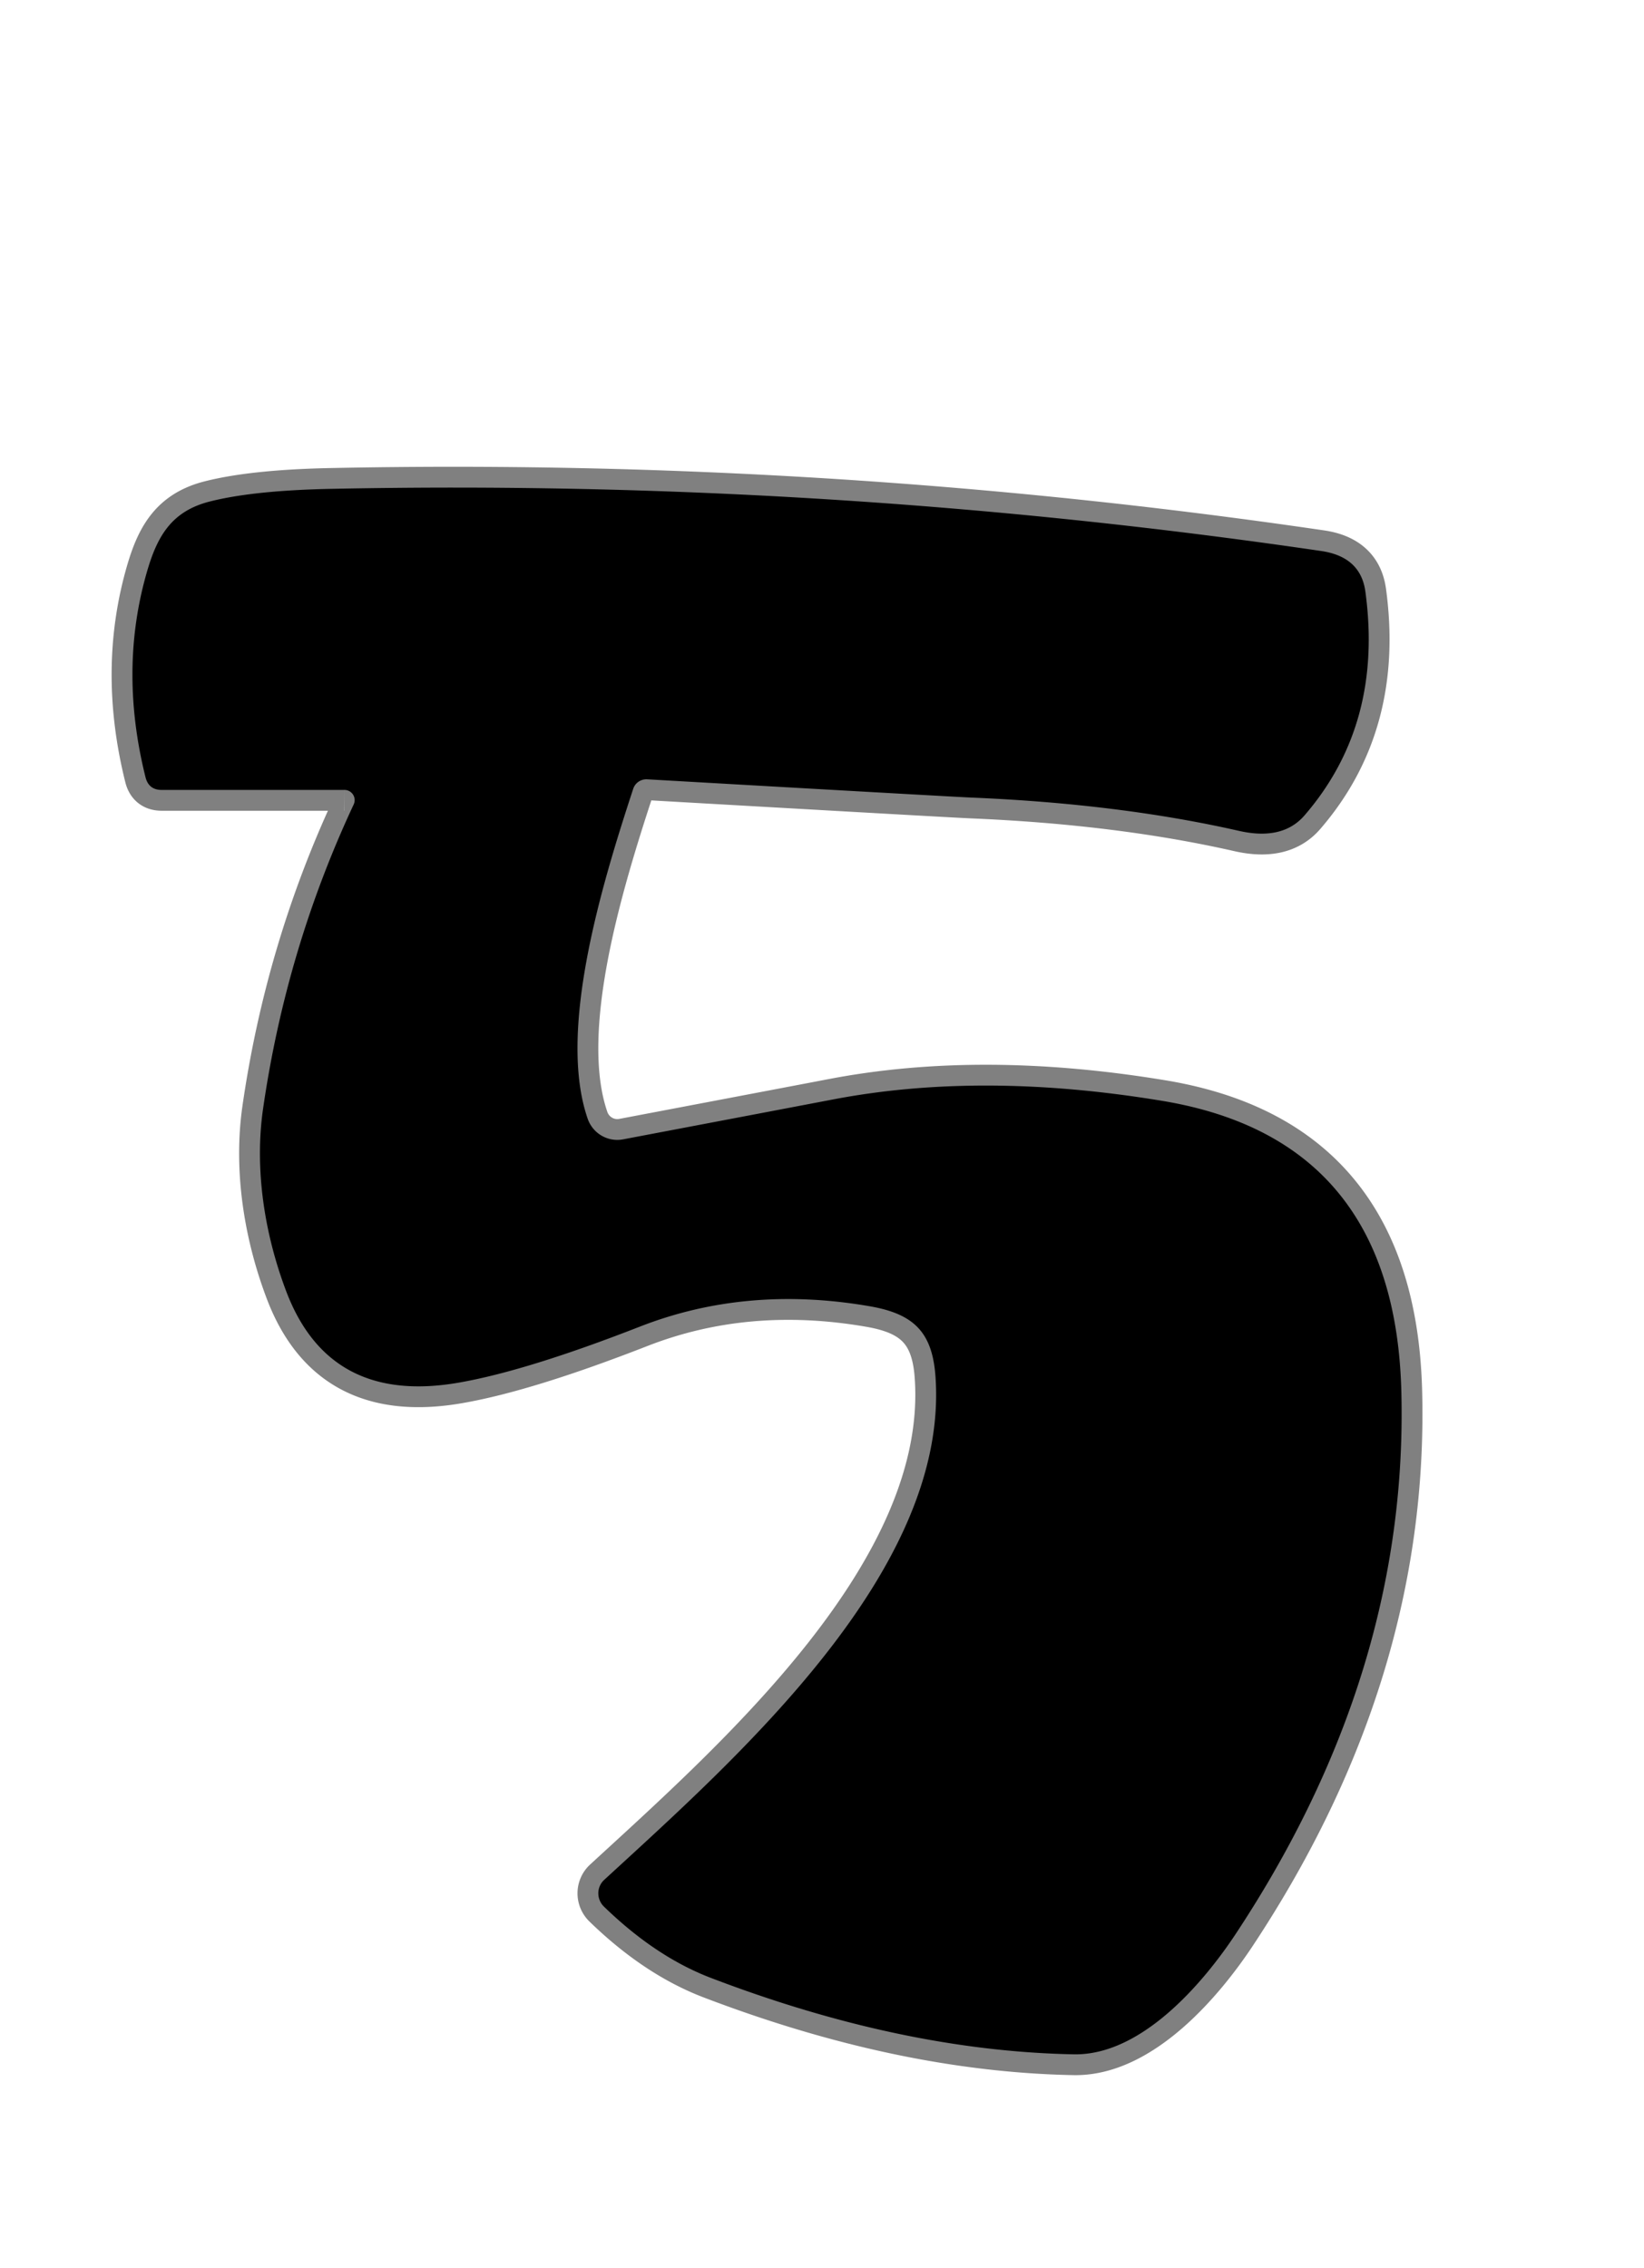<?xml version="1.0" encoding="UTF-8" standalone="no"?>
<!DOCTYPE svg PUBLIC "-//W3C//DTD SVG 1.1//EN" "http://www.w3.org/Graphics/SVG/1.1/DTD/svg11.dtd">
<svg xmlns="http://www.w3.org/2000/svg" version="1.1" viewBox="0.00 0.00 79.00 109.00">
<path stroke="#808080" stroke-width="2.00" fill="none" stroke-linecap="butt" vector-effect="non-scaling-stroke" d="
  M 16.55 37.96
  A 0.49 0.49 0.0 0 1 17.00 38.65
  Q 13.75 45.60 12.64 53.29
  C 12.22 56.22 12.72 59.33 13.76 62.07
  Q 15.84 67.53 22.06 66.44
  Q 25.32 65.87 30.75 63.75
  Q 35.87 61.75 41.78 62.77
  C 43.88 63.13 44.79 63.99 44.95 66.11
  C 45.65 75.47 35.37 84.51 29.03 90.34
  A 0.89 0.88 45.6 0 0 29.02 91.62
  Q 31.49 94.02 34.14 95.04
  Q 43.34 98.56 51.59 98.72
  C 54.86 98.79 57.84 95.27 59.39 92.92
  Q 67.68 80.37 67.34 66.89
  Q 67.04 54.75 55.84 52.90
  Q 47.19 51.47 40.05 52.83
  Q 37.59 53.30 29.95 54.75
  A 1.51 1.50 74.9 0 1 28.24 53.76
  C 26.78 49.54 28.91 42.53 30.43 37.90
  A 0.67 0.66 10.8 0 1 31.10 37.45
  Q 46.13 38.31 46.74 38.33
  Q 53.83 38.63 59.55 39.93
  Q 61.64 40.40 62.69 39.18
  Q 66.48 34.79 65.61 28.42
  Q 65.38 26.76 63.50 26.48
  Q 39.85 23.01 16.00 23.49
  Q 12.21 23.56 10.08 24.10
  C 8.27 24.56 7.58 25.73 7.09 27.38
  Q 5.69 32.12 6.99 37.34
  Q 7.14 37.96 7.77 37.96
  L 16.55 37.96"
/>
<path fill="#ffffff" fill-opacity="0" d="
  M 79.00 0.00
  L 79.00 109.00
  L 0.00 109.00
  L 0.00 0.00
  L 79.00 0.00
  Z
  M 16.55 37.96
  A 0.49 0.49 0.0 0 1 17.00 38.65
  Q 13.75 45.60 12.64 53.29
  C 12.22 56.22 12.72 59.33 13.76 62.07
  Q 15.84 67.53 22.06 66.44
  Q 25.32 65.87 30.75 63.75
  Q 35.87 61.75 41.78 62.77
  C 43.88 63.13 44.79 63.99 44.95 66.11
  C 45.65 75.47 35.37 84.51 29.03 90.34
  A 0.89 0.88 45.6 0 0 29.02 91.62
  Q 31.49 94.02 34.14 95.04
  Q 43.34 98.56 51.59 98.72
  C 54.86 98.79 57.84 95.27 59.39 92.92
  Q 67.68 80.37 67.34 66.89
  Q 67.04 54.75 55.84 52.90
  Q 47.19 51.47 40.05 52.83
  Q 37.59 53.30 29.95 54.75
  A 1.51 1.50 74.9 0 1 28.24 53.76
  C 26.78 49.54 28.91 42.53 30.43 37.90
  A 0.67 0.66 10.8 0 1 31.10 37.45
  Q 46.13 38.31 46.74 38.33
  Q 53.83 38.63 59.55 39.93
  Q 61.64 40.40 62.69 39.18
  Q 66.48 34.79 65.61 28.42
  Q 65.38 26.76 63.50 26.48
  Q 39.85 23.01 16.00 23.49
  Q 12.21 23.56 10.08 24.10
  C 8.27 24.56 7.58 25.73 7.09 27.38
  Q 5.69 32.12 6.99 37.34
  Q 7.14 37.96 7.77 37.96
  L 16.55 37.96
  Z"
/>
<path fill="#000000" d="
  M 16.55 37.96
  L 7.77 37.96
  Q 7.14 37.96 6.99 37.34
  Q 5.69 32.12 7.09 27.38
  C 7.58 25.73 8.27 24.56 10.08 24.10
  Q 12.21 23.56 16.00 23.49
  Q 39.85 23.01 63.50 26.48
  Q 65.38 26.76 65.61 28.42
  Q 66.48 34.79 62.69 39.18
  Q 61.64 40.40 59.55 39.93
  Q 53.83 38.63 46.74 38.33
  Q 46.13 38.31 31.10 37.45
  A 0.67 0.66 10.8 0 0 30.43 37.90
  C 28.91 42.53 26.78 49.54 28.24 53.76
  A 1.51 1.50 74.9 0 0 29.95 54.75
  Q 37.59 53.30 40.05 52.83
  Q 47.19 51.47 55.84 52.90
  Q 67.04 54.75 67.34 66.89
  Q 67.68 80.37 59.39 92.92
  C 57.84 95.27 54.86 98.79 51.59 98.72
  Q 43.34 98.56 34.14 95.04
  Q 31.49 94.02 29.02 91.62
  A 0.89 0.88 45.6 0 1 29.03 90.34
  C 35.37 84.51 45.65 75.47 44.95 66.11
  C 44.79 63.99 43.88 63.13 41.78 62.77
  Q 35.87 61.75 30.75 63.75
  Q 25.32 65.87 22.06 66.44
  Q 15.84 67.53 13.76 62.07
  C 12.72 59.33 12.22 56.22 12.64 53.29
  Q 13.75 45.60 17.00 38.65
  A 0.49 0.49 0.0 0 0 16.55 37.96
  Z"
/>
</svg>

